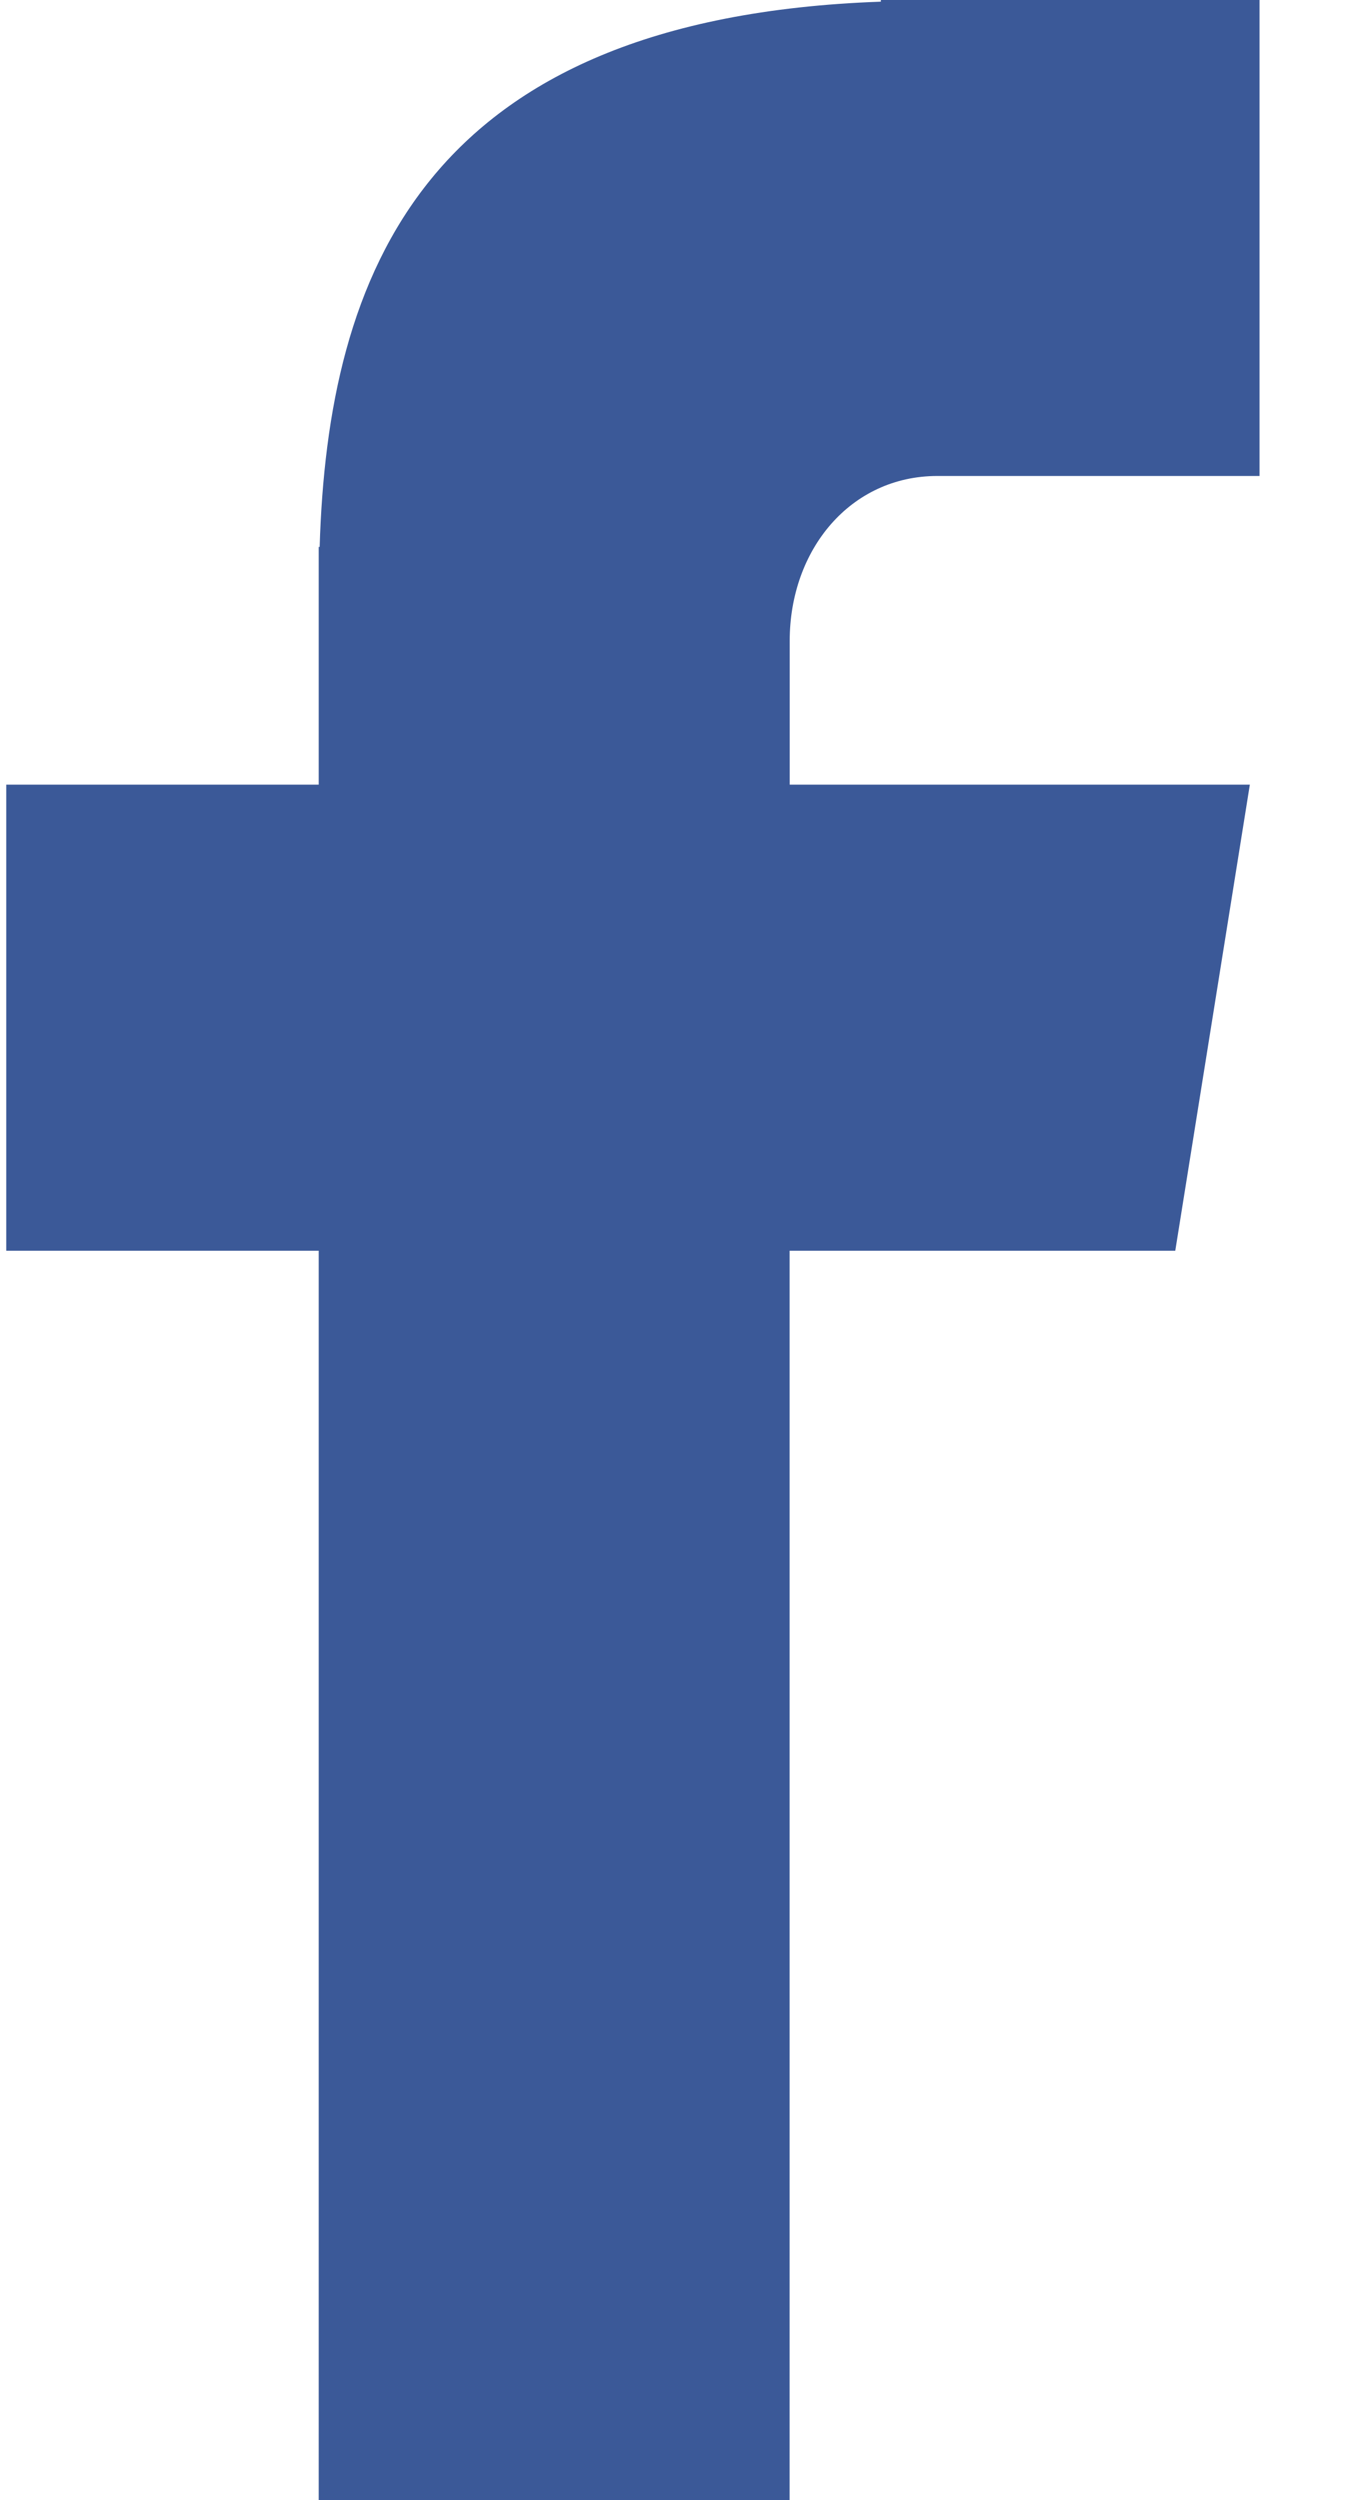 <svg width="13" height="24" viewBox="0 0 13 24" fill="none" xmlns="http://www.w3.org/2000/svg">
<path fill-rule="evenodd" clip-rule="evenodd" d="M9 4.569H12.093V0H8.457V0.016C4.051 0.173 3.148 2.649 3.069 5.25H3.06V7.532H0.06V12.006H3.06V24H7.581V12.006H11.284L12 7.532H7.582V6.153C7.582 5.274 8.167 4.569 9 4.569Z" fill="#3B5998"/>
</svg>
